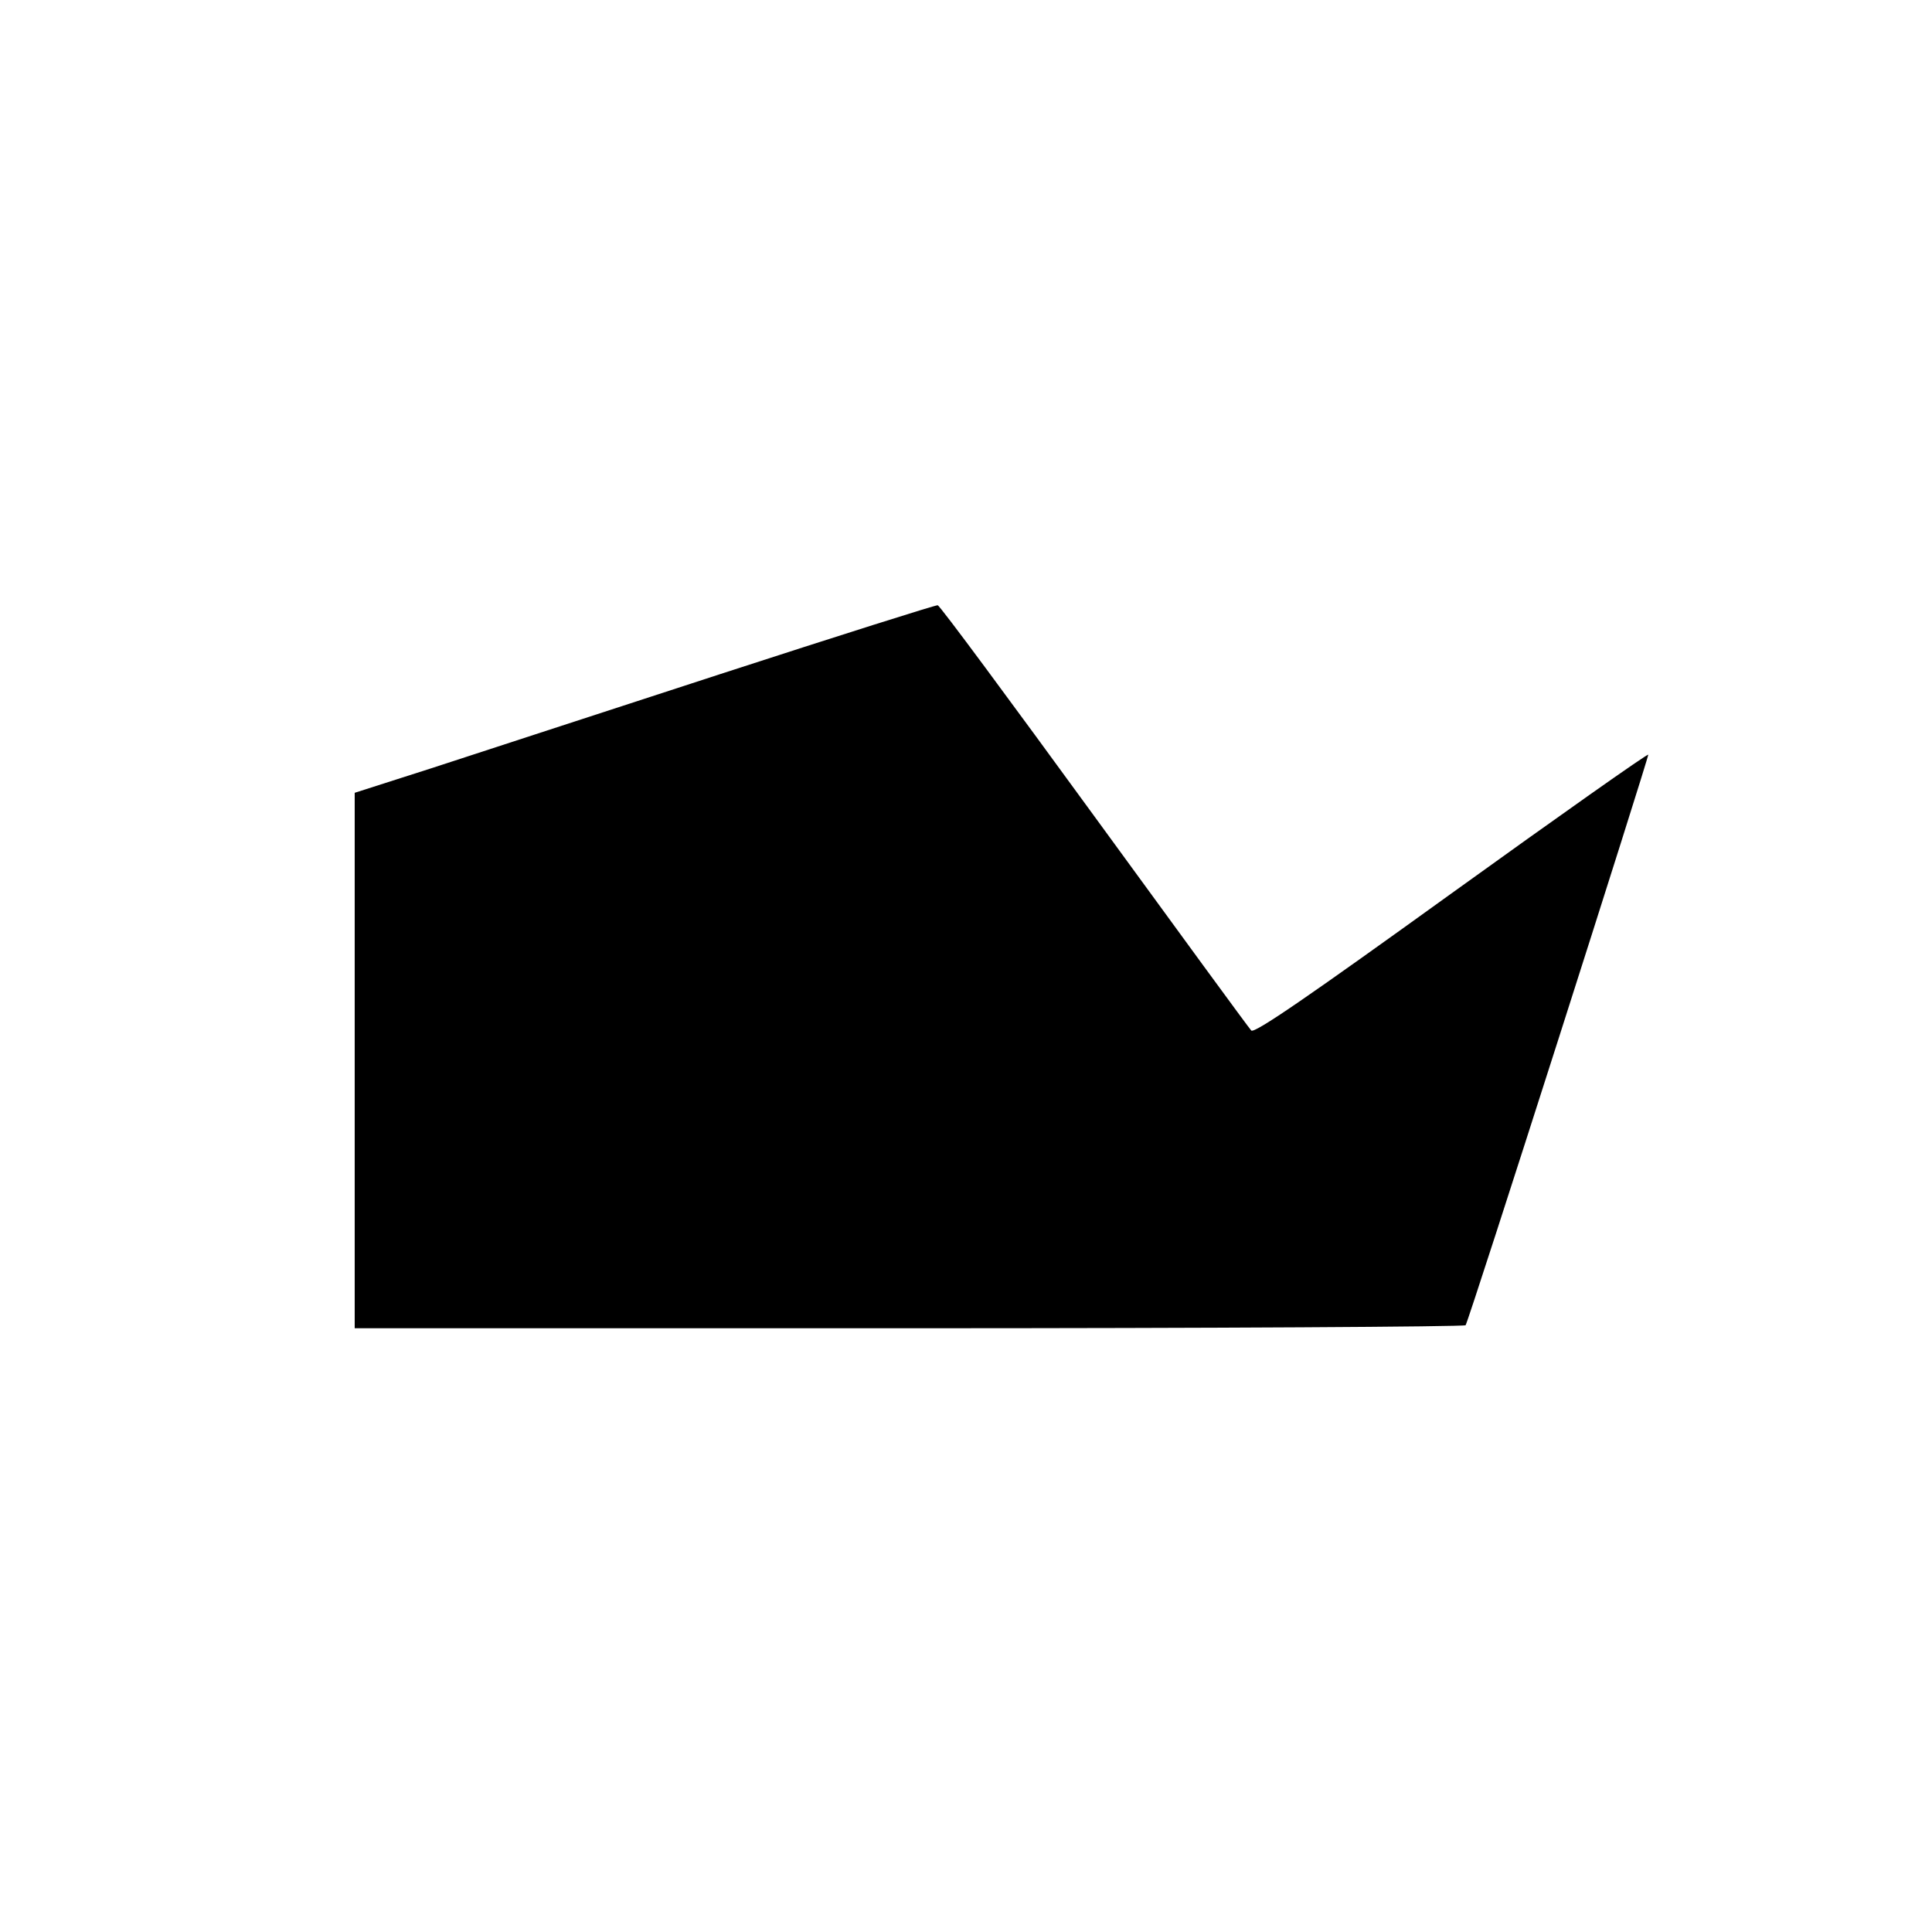<?xml version="1.0" standalone="no"?>
<!DOCTYPE svg PUBLIC "-//W3C//DTD SVG 20010904//EN"
 "http://www.w3.org/TR/2001/REC-SVG-20010904/DTD/svg10.dtd">
<svg version="1.0" xmlns="http://www.w3.org/2000/svg"
 width="512pt" height="512pt" viewBox="0 0 512 512"
 preserveAspectRatio="xMidYMid meet">
<g transform="translate(0,512) scale(0.1,-0.1)"
fill="#000000" stroke="none">
<path d="M1910 3334 c-311 -101 -656 -214 -767 -250 l-203 -65 0 -709 0 -710
1469 0 c809 0 1472 4 1475 8 10 16 486 1506 484 1512 -2 3 -236 -162 -522
-368 -380 -274 -521 -371 -530 -363 -6 6 -193 262 -416 568 -223 306 -409 558
-415 559 -5 1 -264 -81 -575 -182z"/>
</g>
</svg>
